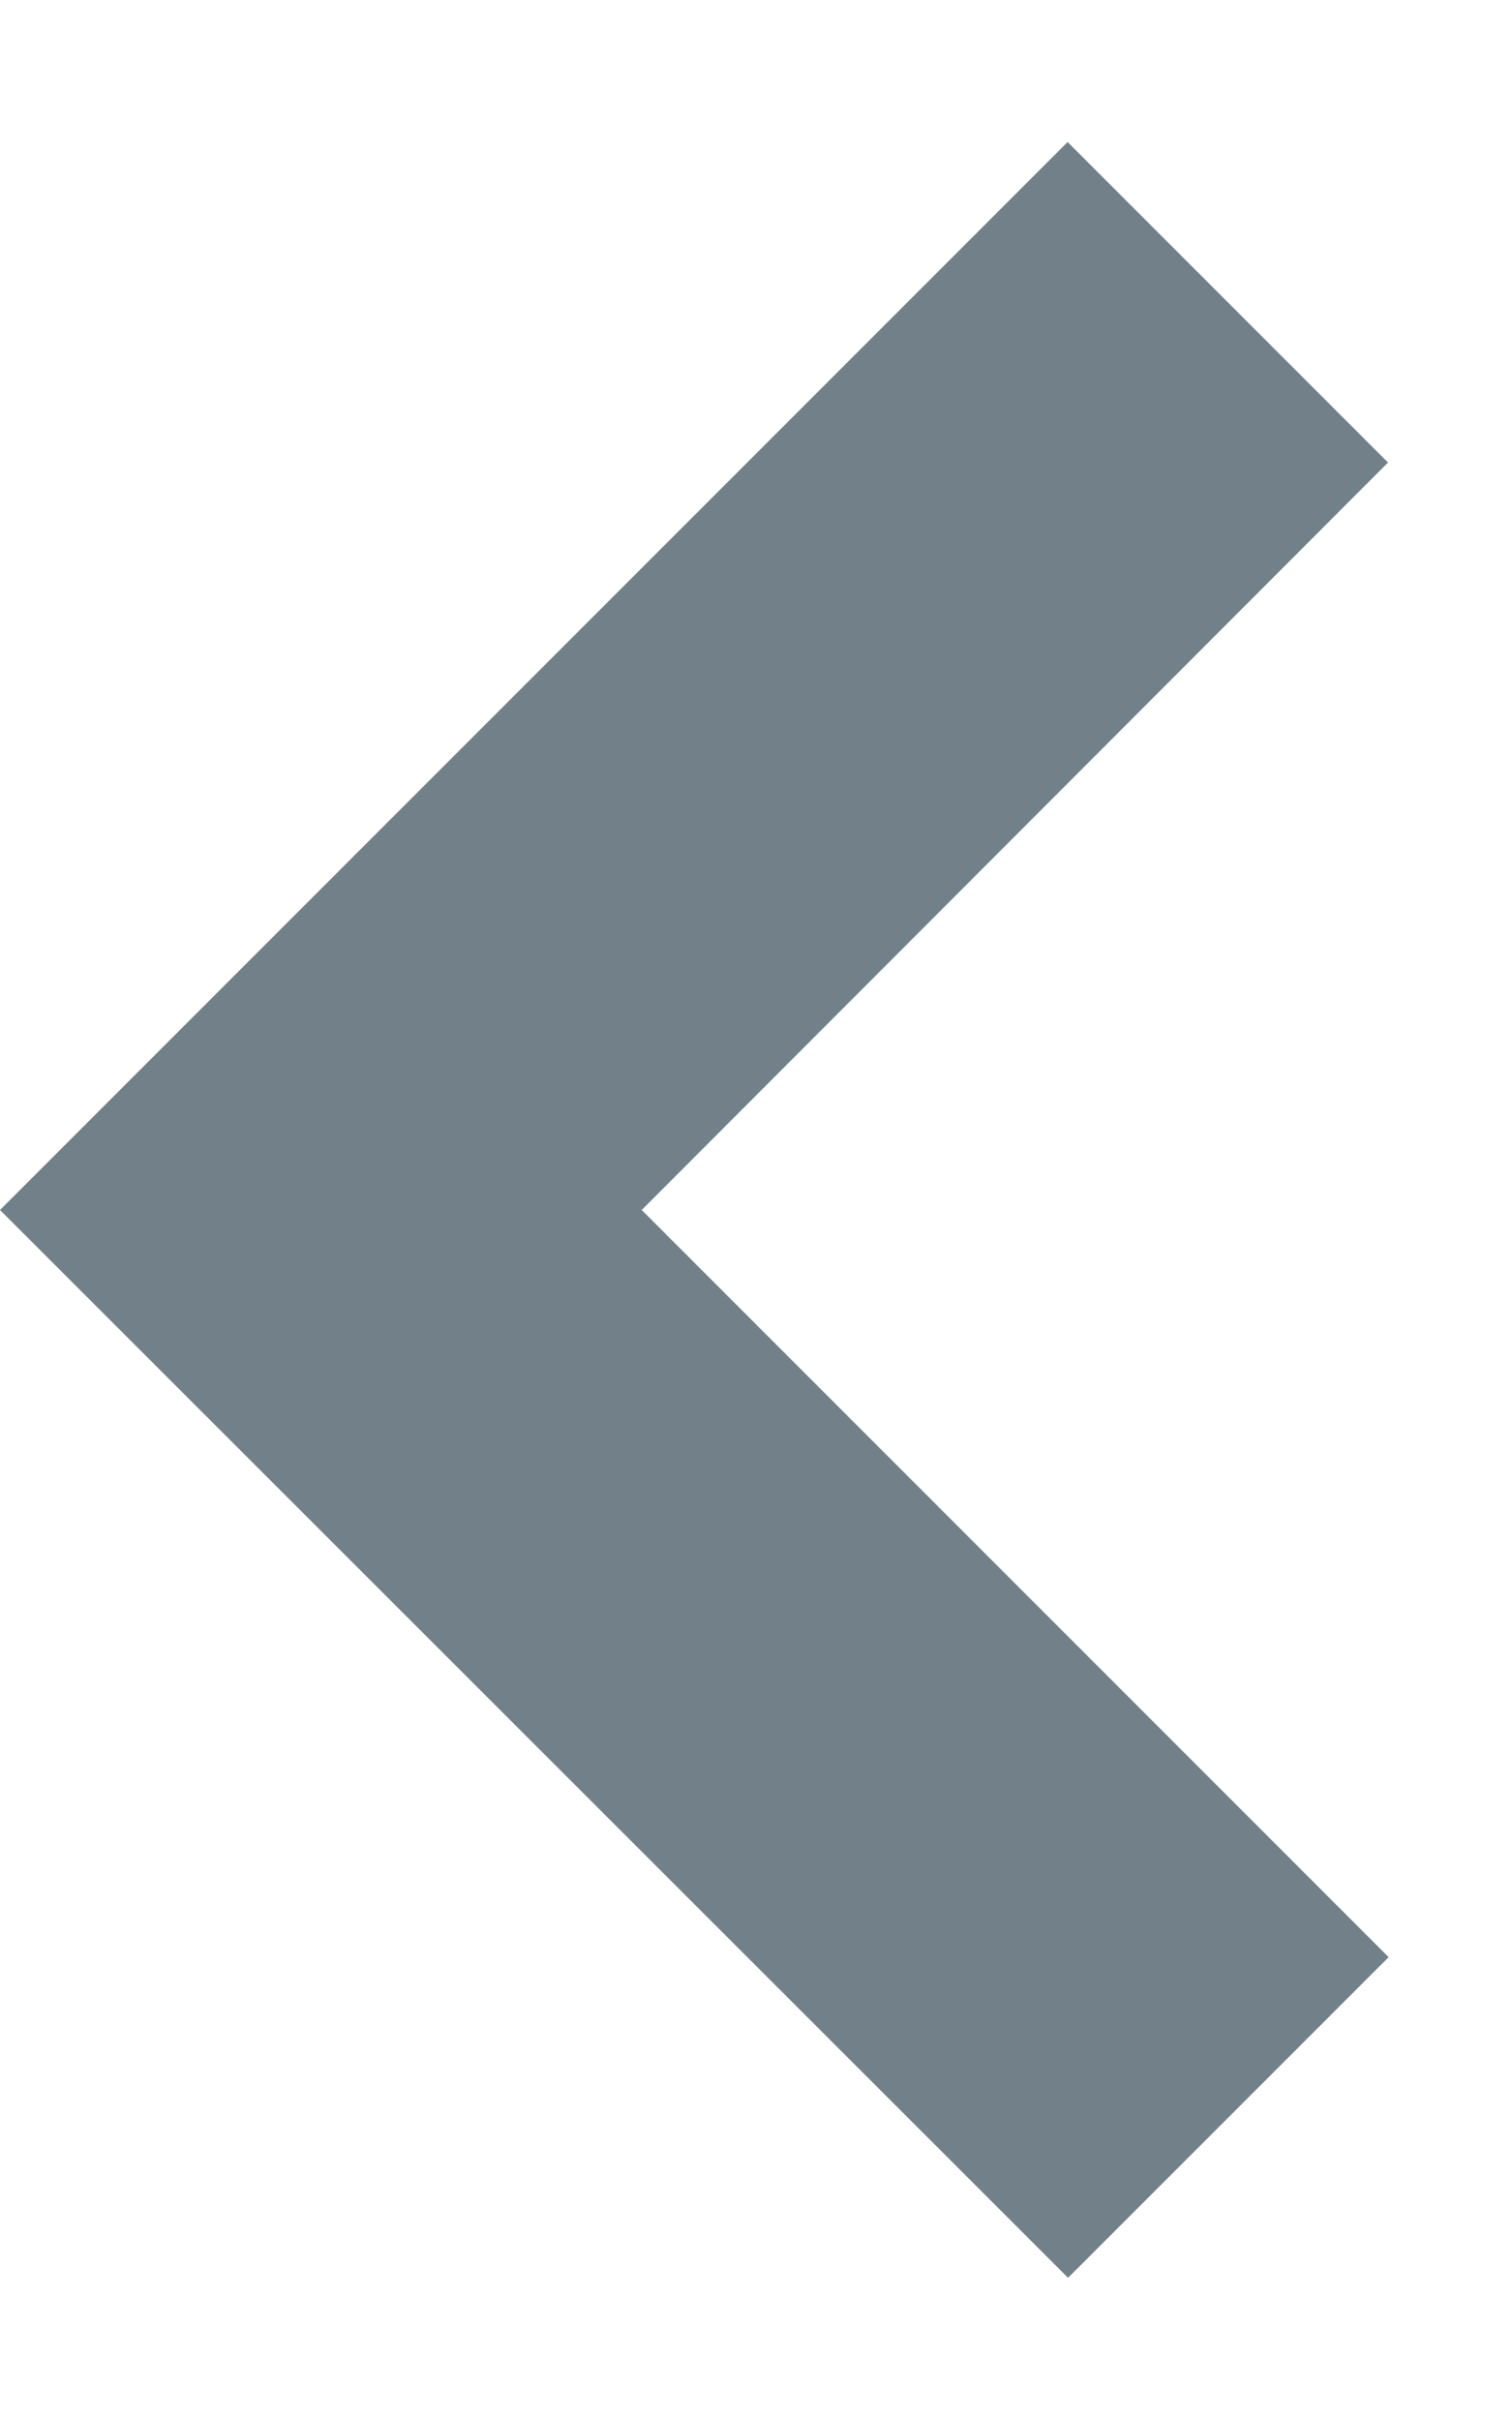 <svg width="5" height="8" fill="none" xmlns="http://www.w3.org/2000/svg"><path fill-rule="evenodd" clip-rule="evenodd" d="M3.53.469l1.06 1.06L2.122 4l2.47 2.47-1.06 1.06L0 4 3.53.47z" fill="#728189"/></svg>